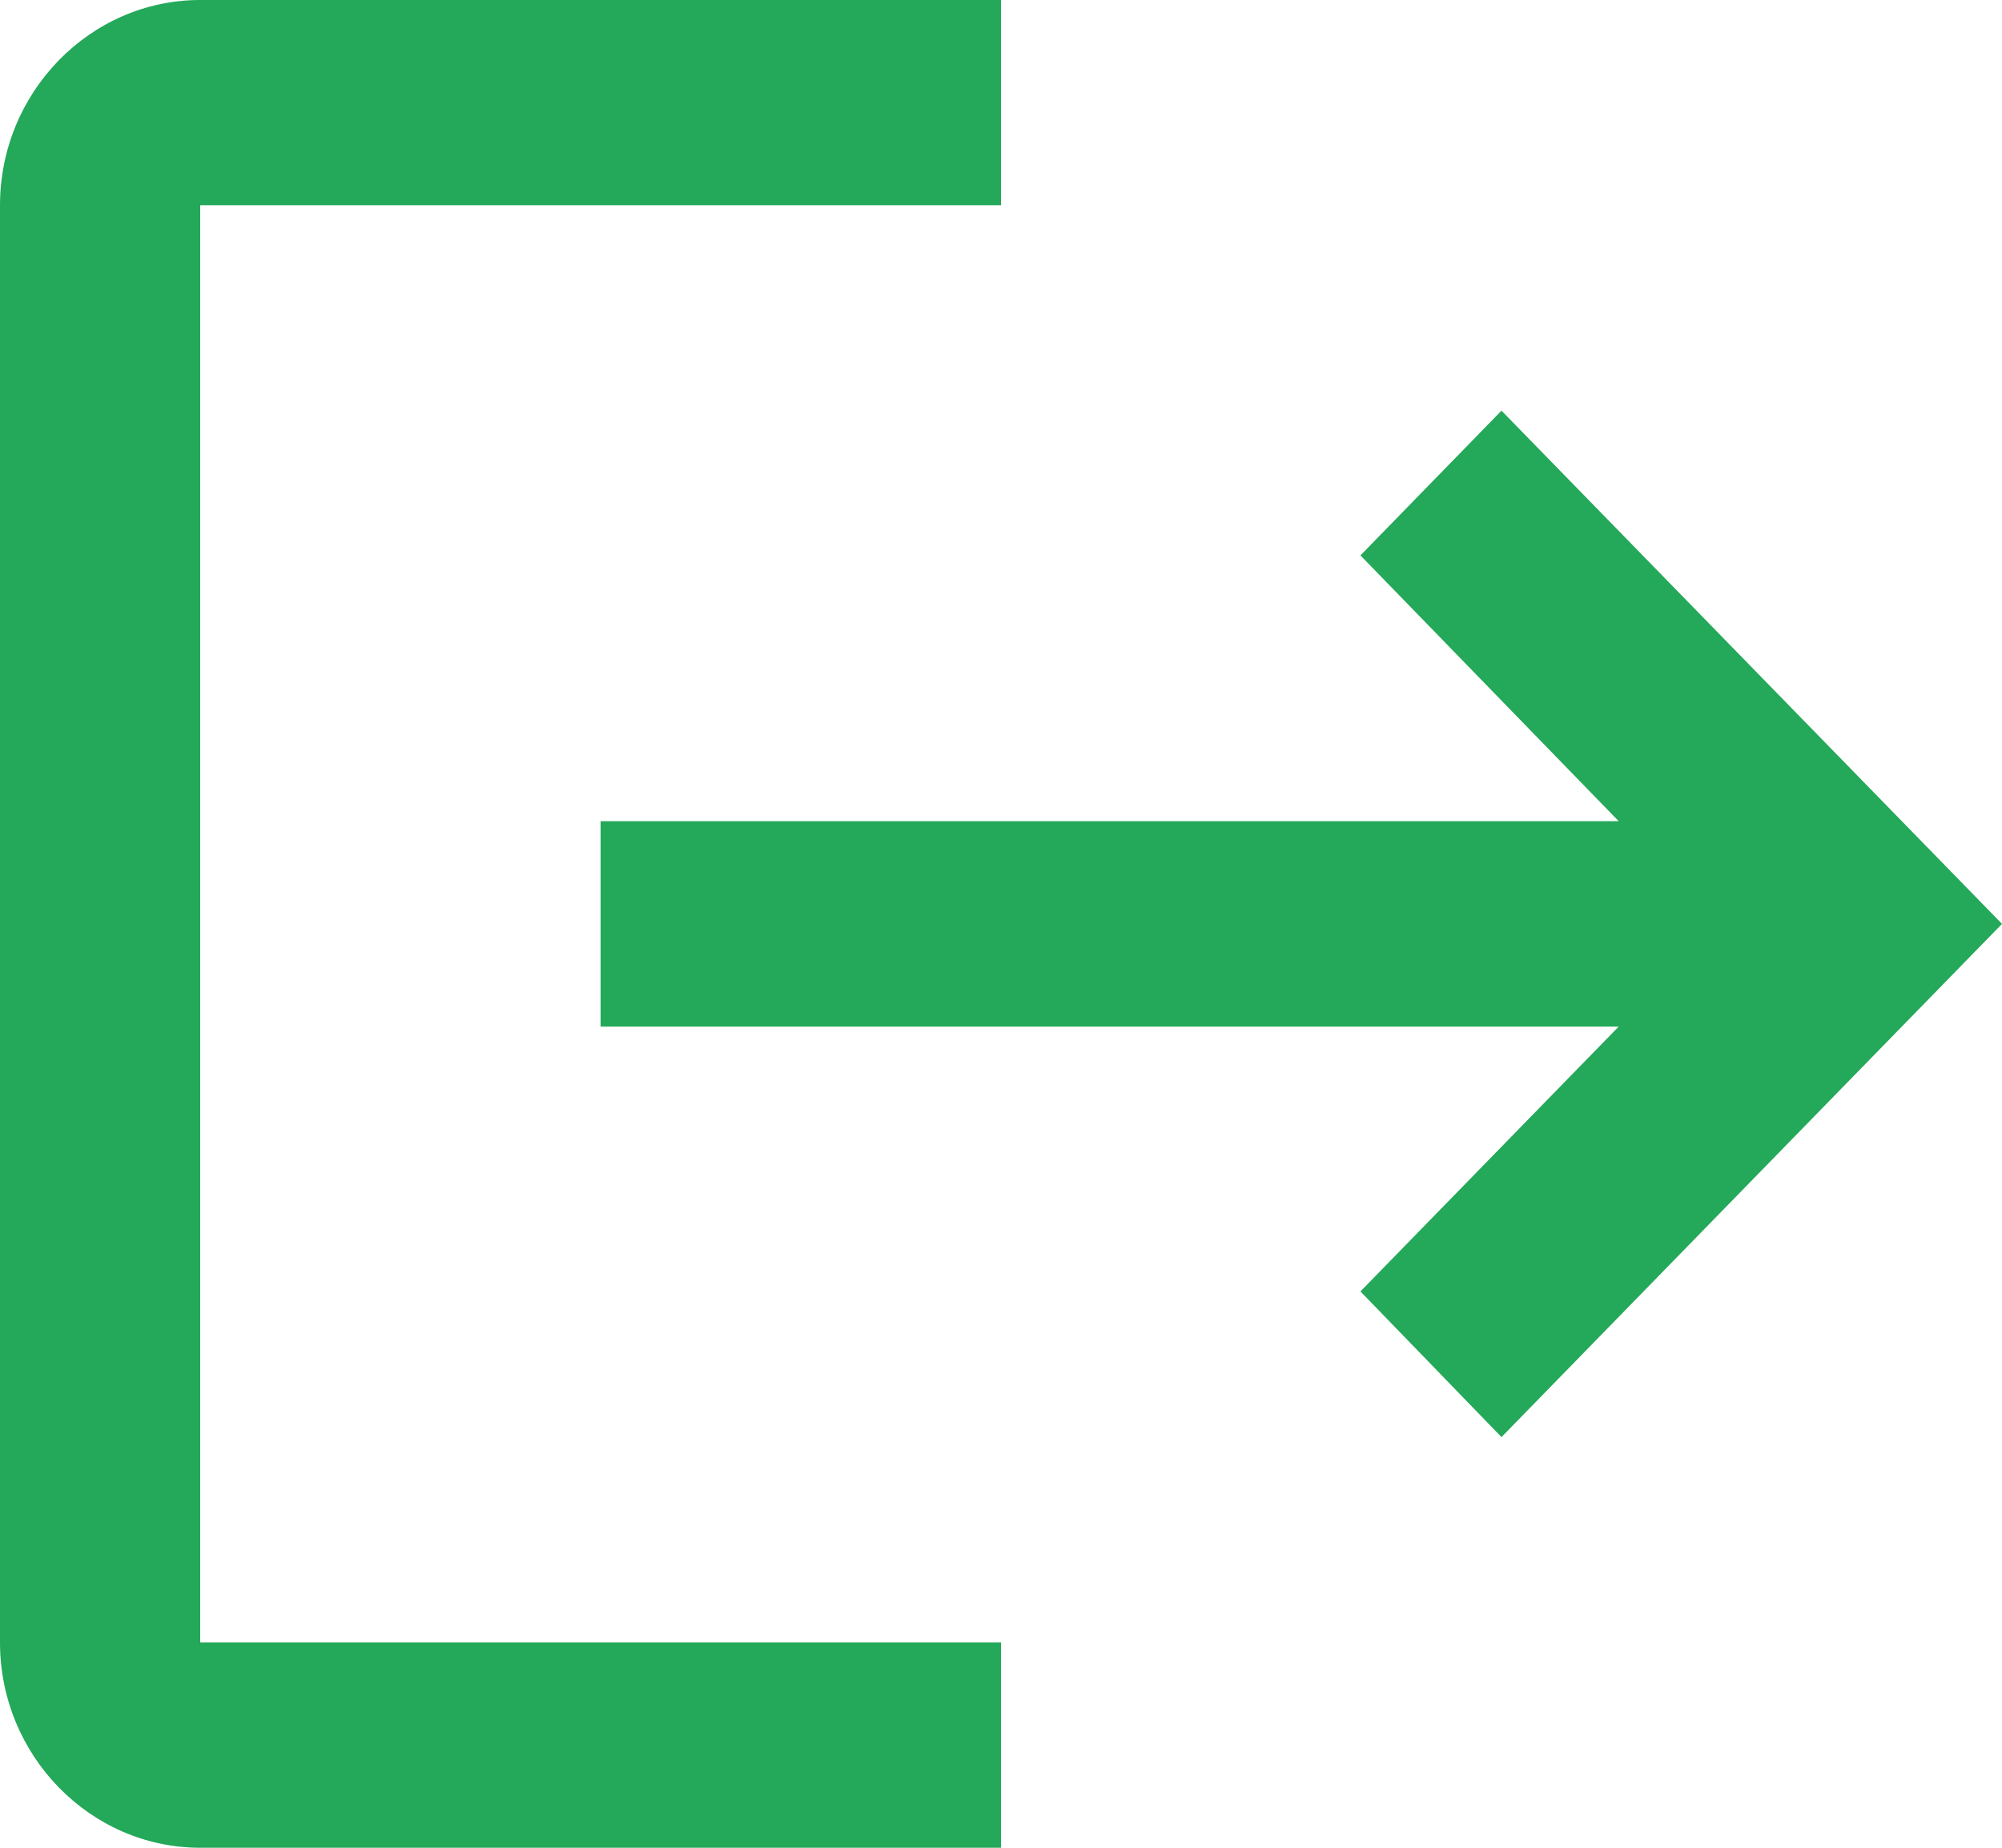 <svg width="13" height="12" viewBox="0 0 13 12" fill="none" xmlns="http://www.w3.org/2000/svg">
<path d="M9.75 2.667L8.834 3.607L10.511 5.333H3.9V6.667H10.511L8.834 8.387L9.75 9.333L13 6L9.75 2.667ZM1.3 1.333H6.5V0H1.3C0.585 0 0 0.6 0 1.333V10.667C0 11.4 0.585 12 1.3 12H6.5V10.667H1.3V1.333Z" fill="#24A859"/>
</svg>
